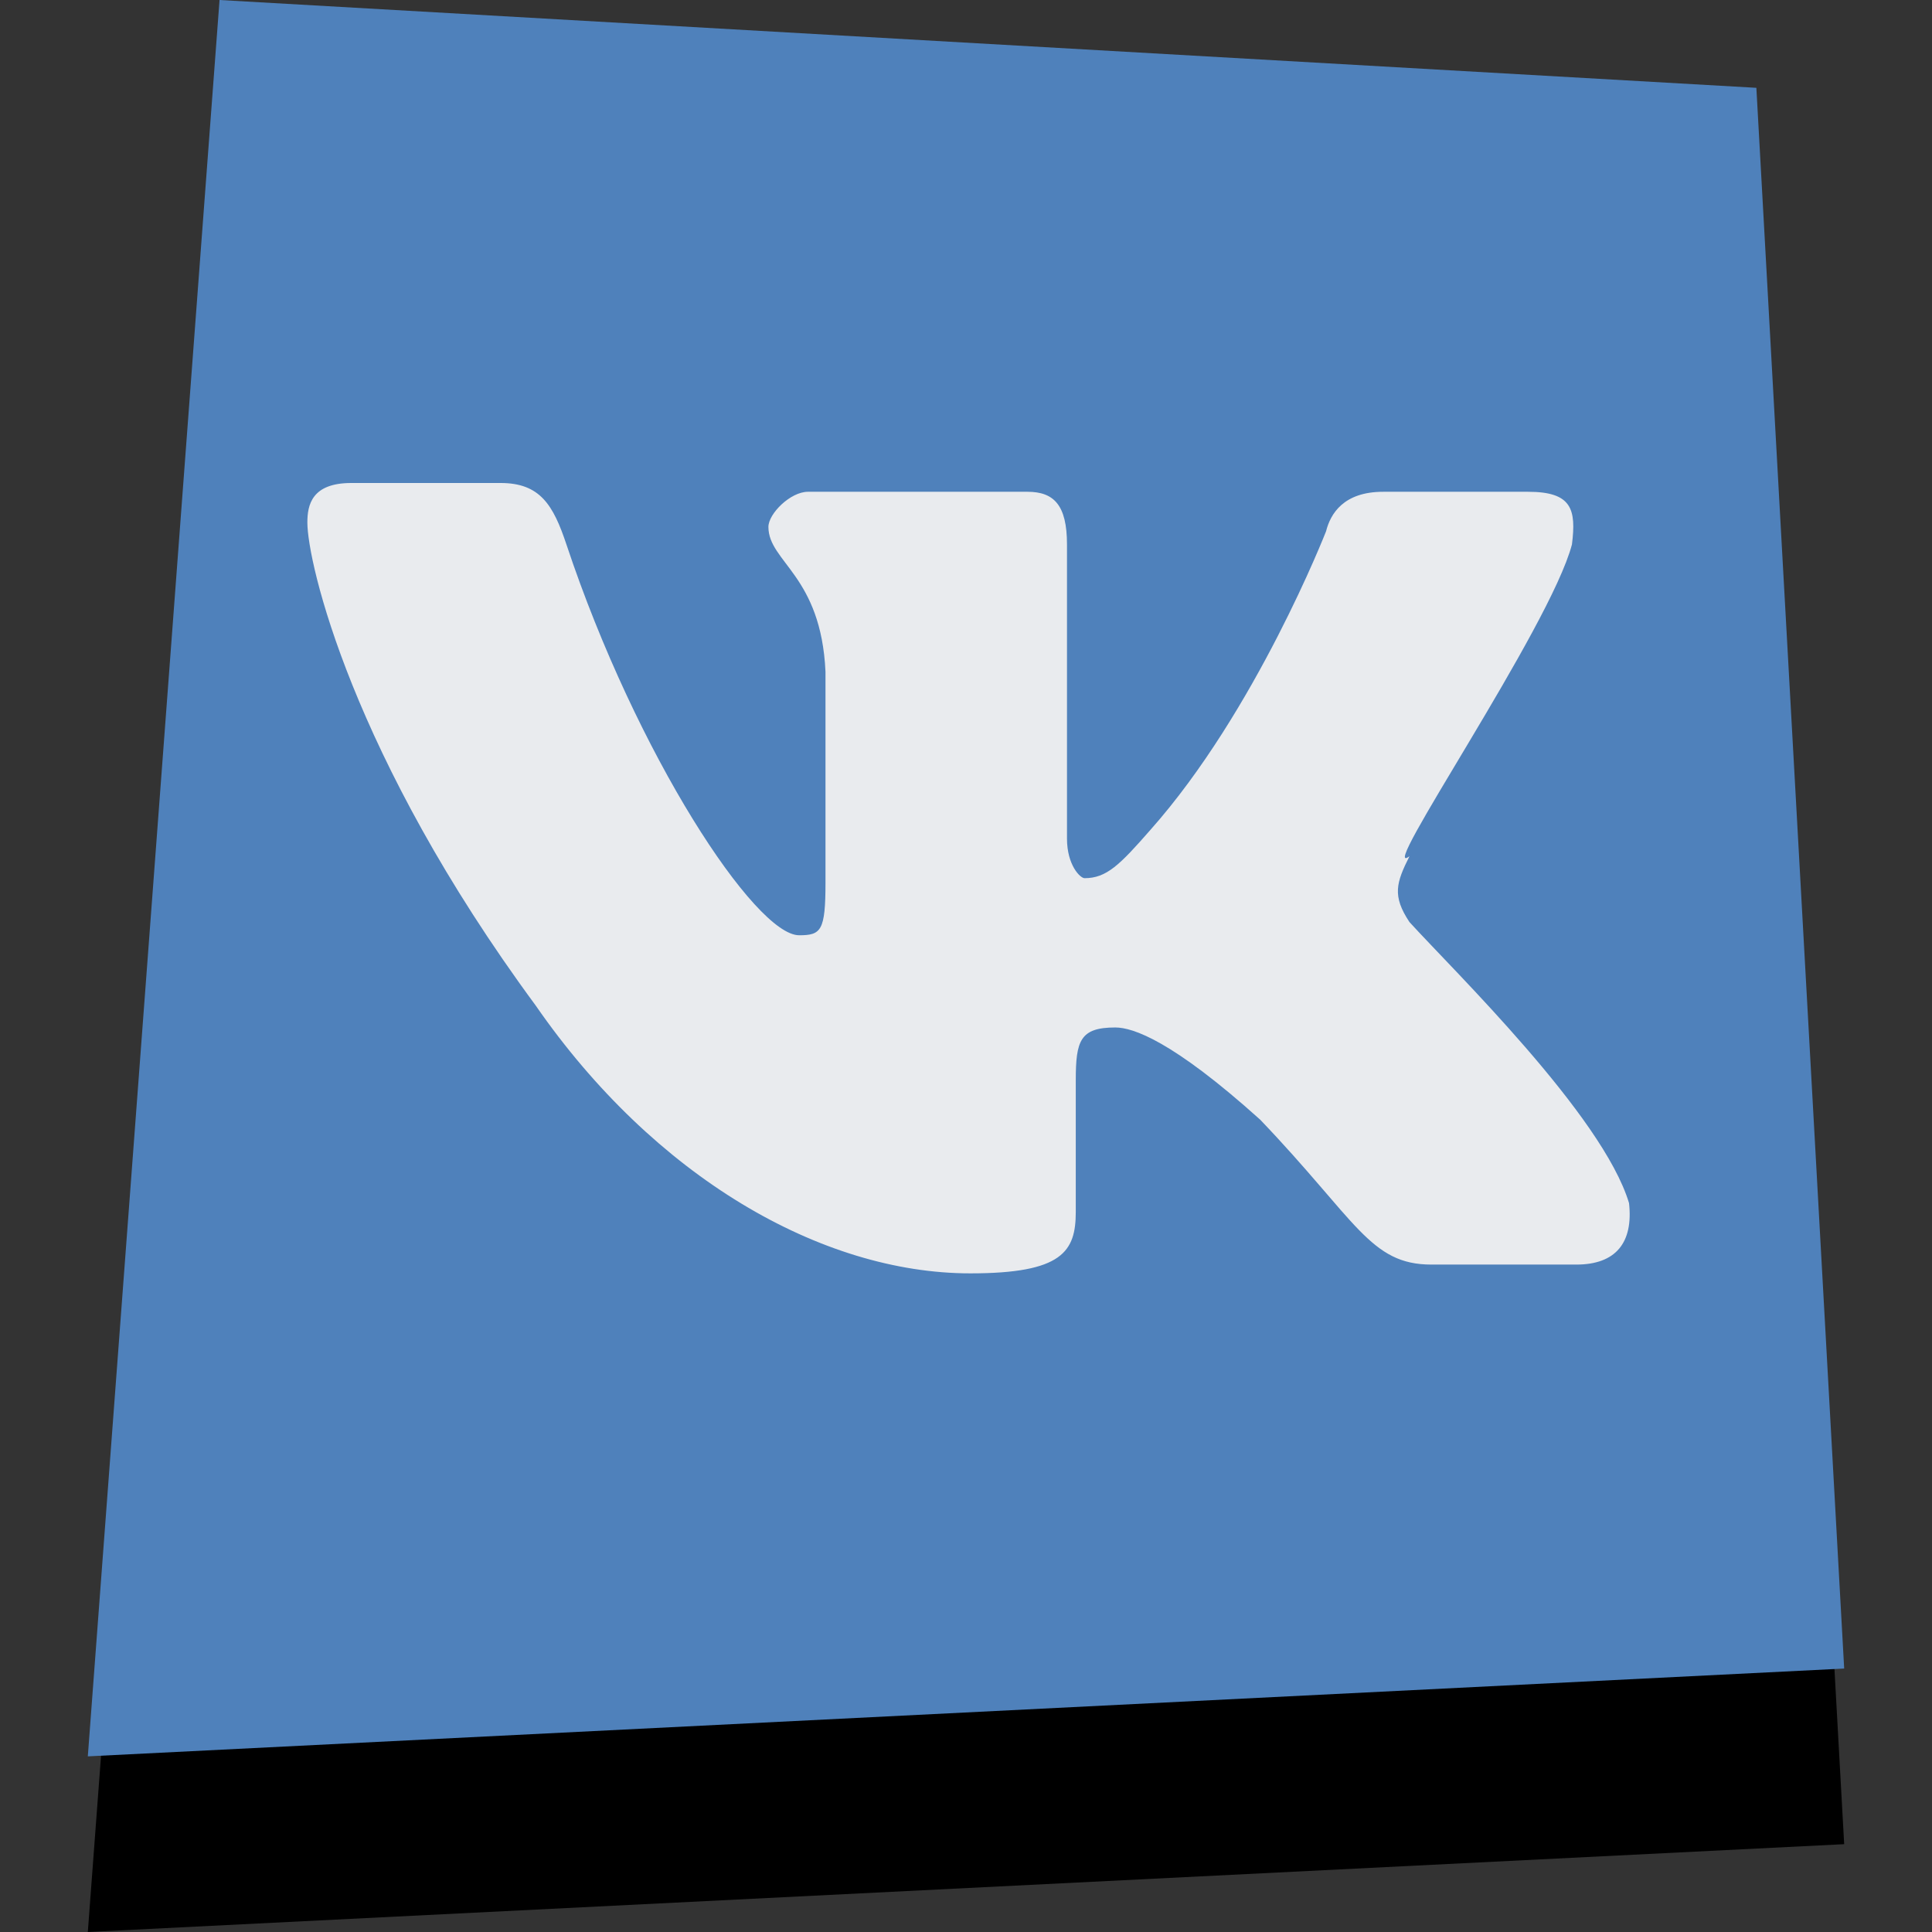 <?xml version="1.0" encoding="utf-8"?>
<!-- Generator: Adobe Illustrator 22.1.0, SVG Export Plug-In . SVG Version: 6.00 Build 0)  -->
<svg version="1.1" id="Social" xmlns="http://www.w3.org/2000/svg" xmlns:xlink="http://www.w3.org/1999/xlink" x="0px" y="0px"
	 width="44px" height="44px" viewBox="0 0 44 44" style="enable-background:new 0 0 44 44;" xml:space="preserve">
<rect x="0" y="0" width="44" height="44" fill="#333333" stroke="none"/>
<style type="text/css">
	.st0{fill:#000000;}
	.st1{fill:#4F81BB;}
	.st2{fill:#E9EBEE;}
</style>
<g id="Vk_1_">
	<polygon id="Shadow_8_" class="st0" points="42,42 2,44 5,4 40,6 	"/>
	<polygon id="Color_8_" class="st1" points="42,38 2,40 5,0 40,2 	"/>
	<path id="Vk" class="st2" d="M35.8,12.4c0.1-0.8,0-1.2-1-1.2h-3.3c-0.9,0-1.2,0.5-1.3,0.9c0,0-1.6,4.1-4,6.8
		c-0.7,0.8-1,1.1-1.5,1.1c-0.1,0-0.4-0.3-0.4-0.9v-6.7c0-0.9-0.3-1.2-0.9-1.2h-5c-0.4,0-0.9,0.5-0.9,0.8c0,0.8,1.2,1.1,1.3,3.3v4.8
		c0,1.1-0.1,1.2-0.6,1.2c-1,0-3.7-4.1-5.3-8.9c-0.3-0.9-0.6-1.4-1.5-1.4H8c-0.9,0-1,0.5-1,0.9c0,0.9,1,5.3,5.2,11
		c2.7,3.9,6.5,6.1,9.9,6.1c2.1,0,2.4-0.5,2.4-1.4v-3c0-0.9,0.1-1.2,0.9-1.2c0.4,0,1.3,0.3,3.3,2.1c2.2,2.3,2.5,3.3,3.9,3.3h3.3
		c0.9,0,1.3-0.5,1.2-1.4c-0.6-2-4-5.3-5-6.4c-0.4-0.6-0.3-0.9,0-1.5C31.3,20.1,35.3,14.3,35.8,12.4z"/>
</g>
</svg>
